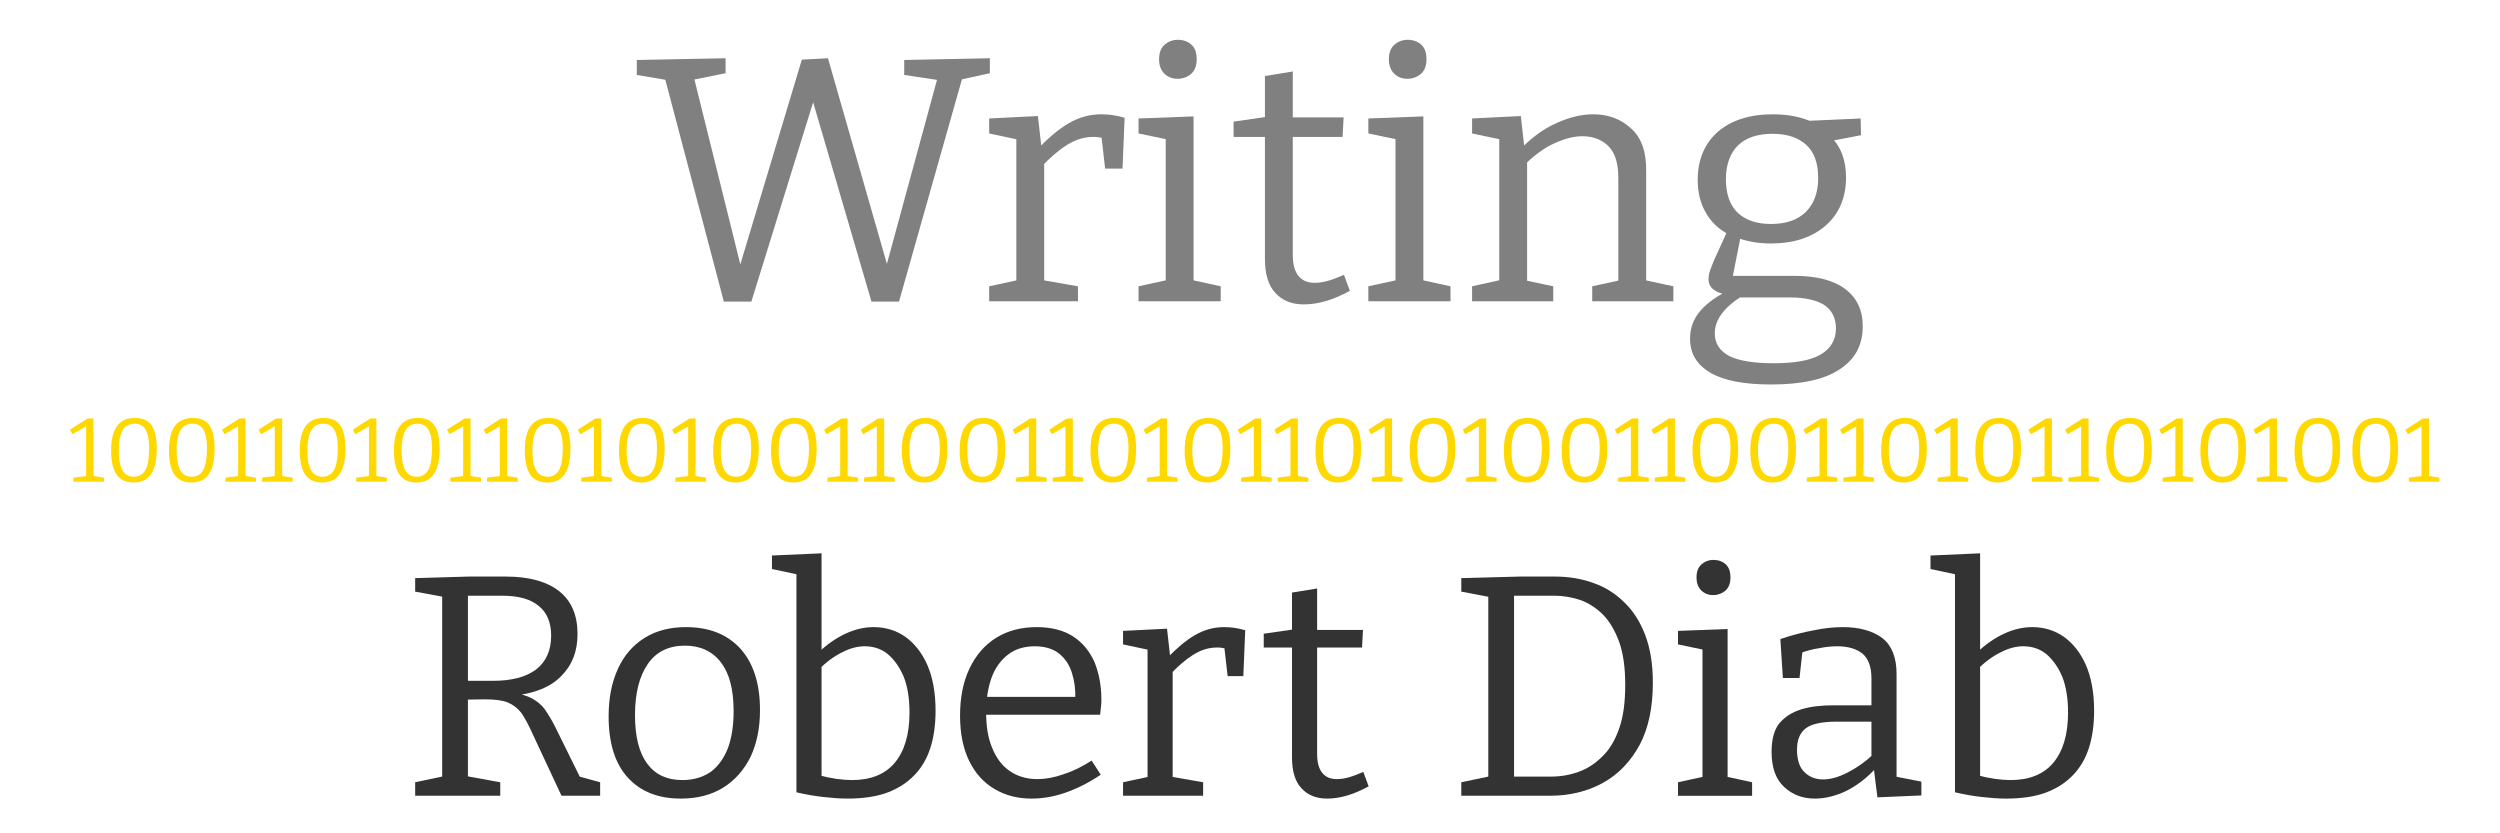 <?xml version="1.0" encoding="UTF-8" standalone="no"?><!DOCTYPE svg PUBLIC "-//W3C//DTD SVG 1.1//EN" "http://www.w3.org/Graphics/SVG/1.1/DTD/svg11.dtd"><svg width="100%" height="100%" viewBox="0 0 600 200" version="1.1" xmlns="http://www.w3.org/2000/svg" xmlns:xlink="http://www.w3.org/1999/xlink" xml:space="preserve" xmlns:serif="http://www.serif.com/" style="fill-rule:evenodd;clip-rule:evenodd;stroke-linejoin:round;stroke-miterlimit:2;"><g transform="matrix(1.337,0,0,1.337,-15.082,-201.851)"><g transform="matrix(62.5,0,0,62.5,125.28,205.053)"><path d="M0.773,-0.693l0.246,-0.005l0,0.043l-0.096,0.021l0.021,-0.022l-0.186,0.657l-0.079,-0l-0.175,-0.598l0.015,0.001l-0.185,0.597l-0.079,-0l-0.172,-0.652l0.011,0.016l-0.089,-0.015l-0,-0.043l0.255,-0.005l-0,0.043l-0.105,0.021l0.012,-0.017l0.143,0.576l-0.017,-0l0.186,-0.619l0.075,-0.004l0.178,0.621l-0.017,-0l0.156,-0.573l0.009,0.016l-0.107,-0.016l-0,-0.043Z" style="fill:#808080;fill-rule:nonzero;"/></g><g transform="matrix(62.5,0,0,62.5,186.468,205.053)"><path d="M0.038,-0l0,-0.043l0.088,-0.019l-0.01,0.015l0,-0.431l0.011,0.015l-0.089,-0.019l-0,-0.043l0.14,-0.007l0.011,0.098l-0.011,-0.004c0.03,-0.031 0.059,-0.056 0.088,-0.073c0.029,-0.017 0.06,-0.026 0.094,-0.026c0.021,0 0.044,0.003 0.067,0.01l-0.006,0.146l-0.05,0l-0.012,-0.105l0.009,0.018c-0.005,-0.001 -0.01,-0.002 -0.015,-0.003c-0.005,-0.001 -0.011,-0.001 -0.016,-0.001c-0.027,-0 -0.052,0.008 -0.077,0.024c-0.025,0.016 -0.049,0.037 -0.072,0.062l0.008,-0.024l0,0.363l-0.012,-0.015l0.109,0.019l0,0.043l-0.255,-0Z" style="fill:#808080;fill-rule:nonzero;"/></g><g transform="matrix(62.5,0,0,62.5,213.28,205.053)"><path d="M0.196,-0.051l-0.009,-0.011l0.087,0.019l0,0.043l-0.236,-0l-0,-0.043l0.087,-0.019l-0.009,0.011l0,-0.422l0.008,0.009l-0.086,-0.018l0,-0.043l0.158,-0.006l0,0.48Zm-0.046,-0.588c-0.015,0 -0.028,-0.005 -0.038,-0.015c-0.01,-0.01 -0.015,-0.024 -0.015,-0.041c0,-0.018 0.005,-0.032 0.015,-0.041c0.011,-0.01 0.024,-0.015 0.039,-0.015c0.016,0 0.029,0.005 0.039,0.014c0.01,0.009 0.015,0.023 0.015,0.042c-0,0.018 -0.005,0.032 -0.016,0.042c-0.011,0.009 -0.024,0.014 -0.039,0.014Z" style="fill:#808080;fill-rule:nonzero;"/></g><g transform="matrix(62.5,0,0,62.5,231.905,205.053)"><path d="M0.215,0.009c-0.035,0 -0.062,-0.011 -0.082,-0.033c-0.02,-0.021 -0.03,-0.054 -0.03,-0.098l0,-0.363l0.013,0.013l-0.103,-0l0,-0.044l0.104,-0.015l-0.014,0.016l0,-0.132l0.08,-0.013l0,0.145l-0.011,-0.013l0.157,0l-0.003,0.056l-0.154,0l0.011,-0.013l0,0.352c0,0.028 0.006,0.048 0.017,0.061c0.011,0.013 0.026,0.019 0.046,0.019c0.012,0 0.025,-0.002 0.039,-0.006c0.014,-0.004 0.029,-0.01 0.045,-0.017l0.017,0.046c-0.047,0.026 -0.091,0.039 -0.132,0.039Z" style="fill:#808080;fill-rule:nonzero;"/></g><g transform="matrix(62.5,0,0,62.5,254.53,205.053)"><path d="M0.196,-0.051l-0.009,-0.011l0.087,0.019l0,0.043l-0.236,-0l-0,-0.043l0.087,-0.019l-0.009,0.011l0,-0.422l0.008,0.009l-0.086,-0.018l0,-0.043l0.158,-0.006l0,0.48Zm-0.046,-0.588c-0.015,0 -0.028,-0.005 -0.038,-0.015c-0.01,-0.01 -0.015,-0.024 -0.015,-0.041c0,-0.018 0.005,-0.032 0.015,-0.041c0.011,-0.01 0.024,-0.015 0.039,-0.015c0.016,0 0.029,0.005 0.039,0.014c0.01,0.009 0.015,0.023 0.015,0.042c-0,0.018 -0.005,0.032 -0.016,0.042c-0.011,0.009 -0.024,0.014 -0.039,0.014Z" style="fill:#808080;fill-rule:nonzero;"/></g><g transform="matrix(62.5,0,0,62.5,273.155,205.053)"><path d="M0.038,-0l0,-0.043l0.09,-0.02l-0.012,0.015l0,-0.43l0.012,0.015l-0.09,-0.019l-0,-0.043l0.14,-0.007l0.011,0.098l-0.011,-0.004c0.033,-0.034 0.068,-0.059 0.105,-0.075c0.036,-0.016 0.07,-0.024 0.103,-0.024c0.044,0 0.08,0.014 0.109,0.041c0.03,0.027 0.044,0.068 0.043,0.125l0,0.323l-0.01,-0.014l0.088,0.019l0,0.043l-0.233,0l0,-0.043l0.087,-0.019l-0.012,0.015l0,-0.307c0,-0.041 -0.009,-0.072 -0.028,-0.091c-0.019,-0.019 -0.044,-0.029 -0.075,-0.029c-0.025,0 -0.051,0.007 -0.08,0.02c-0.029,0.013 -0.058,0.034 -0.086,0.062l0.007,-0.016l0,0.361l-0.01,-0.014l0.085,0.018l0,0.043l-0.233,0Z" style="fill:#808080;fill-rule:nonzero;"/></g><g transform="matrix(62.5,0,0,62.5,312.718,205.053)"><path d="M0.264,0.239c-0.078,0 -0.136,-0.011 -0.175,-0.034c-0.039,-0.023 -0.058,-0.055 -0.058,-0.098c0,-0.03 0.01,-0.057 0.03,-0.08c0.02,-0.023 0.049,-0.044 0.088,-0.061l0.001,0.016c-0.021,-0.001 -0.038,-0.006 -0.049,-0.014c-0.011,-0.007 -0.017,-0.018 -0.017,-0.032c0,-0.005 0.001,-0.011 0.002,-0.016c0.001,-0.005 0.004,-0.013 0.008,-0.023c0.003,-0.009 0.009,-0.022 0.017,-0.039c0.007,-0.016 0.017,-0.037 0.029,-0.064l0.002,0.014c-0.029,-0.015 -0.051,-0.036 -0.066,-0.063c-0.015,-0.026 -0.023,-0.057 -0.023,-0.093c-0,-0.058 0.019,-0.104 0.057,-0.138c0.039,-0.034 0.092,-0.051 0.159,-0.051c0.045,0 0.084,0.008 0.117,0.024l-0.022,-0.005l0.157,-0.007l0.001,0.048l-0.093,0.018l0.007,-0.012c0.014,0.013 0.025,0.03 0.032,0.049c0.007,0.019 0.011,0.041 0.011,0.066c-0,0.059 -0.02,0.105 -0.059,0.139c-0.039,0.034 -0.092,0.051 -0.157,0.051c-0.037,0 -0.072,-0.006 -0.103,-0.019l0.018,-0.009l-0.026,0.131l-0.017,-0.01l0.196,0c0.064,0 0.113,0.013 0.146,0.038c0.033,0.025 0.05,0.06 0.05,0.107c-0,0.054 -0.022,0.095 -0.067,0.124c-0.044,0.029 -0.109,0.043 -0.196,0.043Zm0.007,-0.061c0.061,0 0.106,-0.008 0.135,-0.025c0.029,-0.017 0.044,-0.042 0.044,-0.075c-0,-0.029 -0.011,-0.052 -0.033,-0.067c-0.022,-0.014 -0.055,-0.022 -0.099,-0.022l-0.159,0l0.023,-0.005c-0.053,0.033 -0.08,0.069 -0.08,0.108c-0,0.029 0.014,0.05 0.041,0.065c0.028,0.014 0.071,0.021 0.128,0.021Zm-0.008,-0.4c0.043,0 0.076,-0.011 0.1,-0.034c0.024,-0.024 0.036,-0.056 0.036,-0.098c-0,-0.042 -0.011,-0.074 -0.034,-0.095c-0.023,-0.021 -0.055,-0.032 -0.097,-0.032c-0.043,-0 -0.076,0.011 -0.099,0.033c-0.023,0.023 -0.035,0.055 -0.035,0.098c-0,0.041 0.011,0.073 0.033,0.095c0.023,0.022 0.055,0.033 0.096,0.033Z" style="fill:#808080;fill-rule:nonzero;"/></g><g transform="matrix(16.195,0,0,16.195,23.567,237.443)"><path d="M0.278,-0.044l-0.018,-0.022l0.134,0.021l0,0.045l-0.339,-0l0,-0.045l0.159,-0.02l-0.018,0.021l0,-0.585l0.022,0.002l-0.174,0.101l-0.027,-0.051l0.194,-0.124l0.067,0l0,0.657Z" style="fill:#ffd800;fill-rule:nonzero;"/></g><g transform="matrix(16.195,0,0,16.195,30.142,237.443)"><path d="M0.316,0.009c-0.057,0 -0.103,-0.013 -0.14,-0.039c-0.038,-0.026 -0.065,-0.065 -0.082,-0.117c-0.018,-0.052 -0.027,-0.117 -0.027,-0.196c0,-0.081 0.009,-0.149 0.028,-0.202c0.019,-0.054 0.048,-0.094 0.087,-0.121c0.039,-0.027 0.089,-0.041 0.148,-0.041c0.058,0 0.105,0.012 0.141,0.037c0.035,0.025 0.061,0.062 0.078,0.113c0.016,0.051 0.024,0.115 0.024,0.193c0,0.083 -0.009,0.152 -0.028,0.207c-0.019,0.055 -0.047,0.097 -0.085,0.125c-0.039,0.027 -0.087,0.041 -0.144,0.041Zm0.003,-0.064c0.039,0 0.07,-0.011 0.095,-0.033c0.025,-0.022 0.043,-0.055 0.055,-0.099c0.012,-0.045 0.018,-0.101 0.019,-0.169c0.001,-0.071 -0.005,-0.127 -0.017,-0.168c-0.012,-0.042 -0.03,-0.072 -0.054,-0.091c-0.024,-0.019 -0.054,-0.028 -0.09,-0.028c-0.04,0 -0.073,0.011 -0.099,0.032c-0.026,0.022 -0.045,0.055 -0.057,0.099c-0.013,0.043 -0.019,0.098 -0.019,0.165c0,0.067 0.006,0.121 0.018,0.164c0.012,0.043 0.03,0.075 0.055,0.096c0.025,0.021 0.056,0.032 0.094,0.032Z" style="fill:#ffd800;fill-rule:nonzero;"/></g><g transform="matrix(16.195,0,0,16.195,40.523,237.443)"><path d="M0.316,0.009c-0.057,0 -0.103,-0.013 -0.14,-0.039c-0.038,-0.026 -0.065,-0.065 -0.082,-0.117c-0.018,-0.052 -0.027,-0.117 -0.027,-0.196c0,-0.081 0.009,-0.149 0.028,-0.202c0.019,-0.054 0.048,-0.094 0.087,-0.121c0.039,-0.027 0.089,-0.041 0.148,-0.041c0.058,0 0.105,0.012 0.141,0.037c0.035,0.025 0.061,0.062 0.078,0.113c0.016,0.051 0.024,0.115 0.024,0.193c0,0.083 -0.009,0.152 -0.028,0.207c-0.019,0.055 -0.047,0.097 -0.085,0.125c-0.039,0.027 -0.087,0.041 -0.144,0.041Zm0.003,-0.064c0.039,0 0.07,-0.011 0.095,-0.033c0.025,-0.022 0.043,-0.055 0.055,-0.099c0.012,-0.045 0.018,-0.101 0.019,-0.169c0.001,-0.071 -0.005,-0.127 -0.017,-0.168c-0.012,-0.042 -0.03,-0.072 -0.054,-0.091c-0.024,-0.019 -0.054,-0.028 -0.09,-0.028c-0.04,0 -0.073,0.011 -0.099,0.032c-0.026,0.022 -0.045,0.055 -0.057,0.099c-0.013,0.043 -0.019,0.098 -0.019,0.165c0,0.067 0.006,0.121 0.018,0.164c0.012,0.043 0.03,0.075 0.055,0.096c0.025,0.021 0.056,0.032 0.094,0.032Z" style="fill:#ffd800;fill-rule:nonzero;"/></g><g transform="matrix(16.195,0,0,16.195,50.856,237.443)"><path d="M0.278,-0.044l-0.018,-0.022l0.134,0.021l0,0.045l-0.339,-0l0,-0.045l0.159,-0.02l-0.018,0.021l0,-0.585l0.022,0.002l-0.174,0.101l-0.027,-0.051l0.194,-0.124l0.067,0l0,0.657Z" style="fill:#ffd800;fill-rule:nonzero;"/></g><g transform="matrix(16.195,0,0,16.195,57.431,237.443)"><path d="M0.278,-0.044l-0.018,-0.022l0.134,0.021l0,0.045l-0.339,-0l0,-0.045l0.159,-0.02l-0.018,0.021l0,-0.585l0.022,0.002l-0.174,0.101l-0.027,-0.051l0.194,-0.124l0.067,0l0,0.657Z" style="fill:#ffd800;fill-rule:nonzero;"/></g><g transform="matrix(16.195,0,0,16.195,64.006,237.443)"><path d="M0.316,0.009c-0.057,0 -0.103,-0.013 -0.14,-0.039c-0.038,-0.026 -0.065,-0.065 -0.082,-0.117c-0.018,-0.052 -0.027,-0.117 -0.027,-0.196c0,-0.081 0.009,-0.149 0.028,-0.202c0.019,-0.054 0.048,-0.094 0.087,-0.121c0.039,-0.027 0.089,-0.041 0.148,-0.041c0.058,0 0.105,0.012 0.141,0.037c0.035,0.025 0.061,0.062 0.078,0.113c0.016,0.051 0.024,0.115 0.024,0.193c0,0.083 -0.009,0.152 -0.028,0.207c-0.019,0.055 -0.047,0.097 -0.085,0.125c-0.039,0.027 -0.087,0.041 -0.144,0.041Zm0.003,-0.064c0.039,0 0.07,-0.011 0.095,-0.033c0.025,-0.022 0.043,-0.055 0.055,-0.099c0.012,-0.045 0.018,-0.101 0.019,-0.169c0.001,-0.071 -0.005,-0.127 -0.017,-0.168c-0.012,-0.042 -0.03,-0.072 -0.054,-0.091c-0.024,-0.019 -0.054,-0.028 -0.09,-0.028c-0.04,0 -0.073,0.011 -0.099,0.032c-0.026,0.022 -0.045,0.055 -0.057,0.099c-0.013,0.043 -0.019,0.098 -0.019,0.165c0,0.067 0.006,0.121 0.018,0.164c0.012,0.043 0.03,0.075 0.055,0.096c0.025,0.021 0.056,0.032 0.094,0.032Z" style="fill:#ffd800;fill-rule:nonzero;"/></g><g transform="matrix(16.195,0,0,16.195,74.338,237.443)"><path d="M0.278,-0.044l-0.018,-0.022l0.134,0.021l0,0.045l-0.339,-0l0,-0.045l0.159,-0.02l-0.018,0.021l0,-0.585l0.022,0.002l-0.174,0.101l-0.027,-0.051l0.194,-0.124l0.067,0l0,0.657Z" style="fill:#ffd800;fill-rule:nonzero;"/></g><g transform="matrix(16.195,0,0,16.195,80.914,237.443)"><path d="M0.316,0.009c-0.057,0 -0.103,-0.013 -0.14,-0.039c-0.038,-0.026 -0.065,-0.065 -0.082,-0.117c-0.018,-0.052 -0.027,-0.117 -0.027,-0.196c0,-0.081 0.009,-0.149 0.028,-0.202c0.019,-0.054 0.048,-0.094 0.087,-0.121c0.039,-0.027 0.089,-0.041 0.148,-0.041c0.058,0 0.105,0.012 0.141,0.037c0.035,0.025 0.061,0.062 0.078,0.113c0.016,0.051 0.024,0.115 0.024,0.193c0,0.083 -0.009,0.152 -0.028,0.207c-0.019,0.055 -0.047,0.097 -0.085,0.125c-0.039,0.027 -0.087,0.041 -0.144,0.041Zm0.003,-0.064c0.039,0 0.07,-0.011 0.095,-0.033c0.025,-0.022 0.043,-0.055 0.055,-0.099c0.012,-0.045 0.018,-0.101 0.019,-0.169c0.001,-0.071 -0.005,-0.127 -0.017,-0.168c-0.012,-0.042 -0.03,-0.072 -0.054,-0.091c-0.024,-0.019 -0.054,-0.028 -0.09,-0.028c-0.04,0 -0.073,0.011 -0.099,0.032c-0.026,0.022 -0.045,0.055 -0.057,0.099c-0.013,0.043 -0.019,0.098 -0.019,0.165c0,0.067 0.006,0.121 0.018,0.164c0.012,0.043 0.03,0.075 0.055,0.096c0.025,0.021 0.056,0.032 0.094,0.032Z" style="fill:#ffd800;fill-rule:nonzero;"/></g><g transform="matrix(16.195,0,0,16.195,91.246,237.443)"><path d="M0.278,-0.044l-0.018,-0.022l0.134,0.021l0,0.045l-0.339,-0l0,-0.045l0.159,-0.02l-0.018,0.021l0,-0.585l0.022,0.002l-0.174,0.101l-0.027,-0.051l0.194,-0.124l0.067,0l0,0.657Z" style="fill:#ffd800;fill-rule:nonzero;"/></g><g transform="matrix(16.195,0,0,16.195,97.821,237.443)"><path d="M0.278,-0.044l-0.018,-0.022l0.134,0.021l0,0.045l-0.339,-0l0,-0.045l0.159,-0.02l-0.018,0.021l0,-0.585l0.022,0.002l-0.174,0.101l-0.027,-0.051l0.194,-0.124l0.067,0l0,0.657Z" style="fill:#ffd800;fill-rule:nonzero;"/></g><g transform="matrix(16.195,0,0,16.195,104.397,237.443)"><path d="M0.316,0.009c-0.057,0 -0.103,-0.013 -0.14,-0.039c-0.038,-0.026 -0.065,-0.065 -0.082,-0.117c-0.018,-0.052 -0.027,-0.117 -0.027,-0.196c0,-0.081 0.009,-0.149 0.028,-0.202c0.019,-0.054 0.048,-0.094 0.087,-0.121c0.039,-0.027 0.089,-0.041 0.148,-0.041c0.058,0 0.105,0.012 0.141,0.037c0.035,0.025 0.061,0.062 0.078,0.113c0.016,0.051 0.024,0.115 0.024,0.193c0,0.083 -0.009,0.152 -0.028,0.207c-0.019,0.055 -0.047,0.097 -0.085,0.125c-0.039,0.027 -0.087,0.041 -0.144,0.041Zm0.003,-0.064c0.039,0 0.07,-0.011 0.095,-0.033c0.025,-0.022 0.043,-0.055 0.055,-0.099c0.012,-0.045 0.018,-0.101 0.019,-0.169c0.001,-0.071 -0.005,-0.127 -0.017,-0.168c-0.012,-0.042 -0.03,-0.072 -0.054,-0.091c-0.024,-0.019 -0.054,-0.028 -0.09,-0.028c-0.04,0 -0.073,0.011 -0.099,0.032c-0.026,0.022 -0.045,0.055 -0.057,0.099c-0.013,0.043 -0.019,0.098 -0.019,0.165c0,0.067 0.006,0.121 0.018,0.164c0.012,0.043 0.03,0.075 0.055,0.096c0.025,0.021 0.056,0.032 0.094,0.032Z" style="fill:#ffd800;fill-rule:nonzero;"/></g><g transform="matrix(16.195,0,0,16.195,114.729,237.443)"><path d="M0.278,-0.044l-0.018,-0.022l0.134,0.021l0,0.045l-0.339,-0l0,-0.045l0.159,-0.02l-0.018,0.021l0,-0.585l0.022,0.002l-0.174,0.101l-0.027,-0.051l0.194,-0.124l0.067,0l0,0.657Z" style="fill:#ffd800;fill-rule:nonzero;"/></g><g transform="matrix(16.195,0,0,16.195,121.304,237.443)"><path d="M0.316,0.009c-0.057,0 -0.103,-0.013 -0.14,-0.039c-0.038,-0.026 -0.065,-0.065 -0.082,-0.117c-0.018,-0.052 -0.027,-0.117 -0.027,-0.196c0,-0.081 0.009,-0.149 0.028,-0.202c0.019,-0.054 0.048,-0.094 0.087,-0.121c0.039,-0.027 0.089,-0.041 0.148,-0.041c0.058,0 0.105,0.012 0.141,0.037c0.035,0.025 0.061,0.062 0.078,0.113c0.016,0.051 0.024,0.115 0.024,0.193c0,0.083 -0.009,0.152 -0.028,0.207c-0.019,0.055 -0.047,0.097 -0.085,0.125c-0.039,0.027 -0.087,0.041 -0.144,0.041Zm0.003,-0.064c0.039,0 0.07,-0.011 0.095,-0.033c0.025,-0.022 0.043,-0.055 0.055,-0.099c0.012,-0.045 0.018,-0.101 0.019,-0.169c0.001,-0.071 -0.005,-0.127 -0.017,-0.168c-0.012,-0.042 -0.03,-0.072 -0.054,-0.091c-0.024,-0.019 -0.054,-0.028 -0.09,-0.028c-0.04,0 -0.073,0.011 -0.099,0.032c-0.026,0.022 -0.045,0.055 -0.057,0.099c-0.013,0.043 -0.019,0.098 -0.019,0.165c0,0.067 0.006,0.121 0.018,0.164c0.012,0.043 0.03,0.075 0.055,0.096c0.025,0.021 0.056,0.032 0.094,0.032Z" style="fill:#ffd800;fill-rule:nonzero;"/></g><g transform="matrix(16.195,0,0,16.195,131.637,237.443)"><path d="M0.278,-0.044l-0.018,-0.022l0.134,0.021l0,0.045l-0.339,-0l0,-0.045l0.159,-0.02l-0.018,0.021l0,-0.585l0.022,0.002l-0.174,0.101l-0.027,-0.051l0.194,-0.124l0.067,0l0,0.657Z" style="fill:#ffd800;fill-rule:nonzero;"/></g><g transform="matrix(16.195,0,0,16.195,138.212,237.443)"><path d="M0.316,0.009c-0.057,0 -0.103,-0.013 -0.14,-0.039c-0.038,-0.026 -0.065,-0.065 -0.082,-0.117c-0.018,-0.052 -0.027,-0.117 -0.027,-0.196c0,-0.081 0.009,-0.149 0.028,-0.202c0.019,-0.054 0.048,-0.094 0.087,-0.121c0.039,-0.027 0.089,-0.041 0.148,-0.041c0.058,0 0.105,0.012 0.141,0.037c0.035,0.025 0.061,0.062 0.078,0.113c0.016,0.051 0.024,0.115 0.024,0.193c0,0.083 -0.009,0.152 -0.028,0.207c-0.019,0.055 -0.047,0.097 -0.085,0.125c-0.039,0.027 -0.087,0.041 -0.144,0.041Zm0.003,-0.064c0.039,0 0.07,-0.011 0.095,-0.033c0.025,-0.022 0.043,-0.055 0.055,-0.099c0.012,-0.045 0.018,-0.101 0.019,-0.169c0.001,-0.071 -0.005,-0.127 -0.017,-0.168c-0.012,-0.042 -0.03,-0.072 -0.054,-0.091c-0.024,-0.019 -0.054,-0.028 -0.09,-0.028c-0.04,0 -0.073,0.011 -0.099,0.032c-0.026,0.022 -0.045,0.055 -0.057,0.099c-0.013,0.043 -0.019,0.098 -0.019,0.165c0,0.067 0.006,0.121 0.018,0.164c0.012,0.043 0.03,0.075 0.055,0.096c0.025,0.021 0.056,0.032 0.094,0.032Z" style="fill:#ffd800;fill-rule:nonzero;"/></g><g transform="matrix(16.195,0,0,16.195,148.593,237.443)"><path d="M0.316,0.009c-0.057,0 -0.103,-0.013 -0.14,-0.039c-0.038,-0.026 -0.065,-0.065 -0.082,-0.117c-0.018,-0.052 -0.027,-0.117 -0.027,-0.196c0,-0.081 0.009,-0.149 0.028,-0.202c0.019,-0.054 0.048,-0.094 0.087,-0.121c0.039,-0.027 0.089,-0.041 0.148,-0.041c0.058,0 0.105,0.012 0.141,0.037c0.035,0.025 0.061,0.062 0.078,0.113c0.016,0.051 0.024,0.115 0.024,0.193c0,0.083 -0.009,0.152 -0.028,0.207c-0.019,0.055 -0.047,0.097 -0.085,0.125c-0.039,0.027 -0.087,0.041 -0.144,0.041Zm0.003,-0.064c0.039,0 0.07,-0.011 0.095,-0.033c0.025,-0.022 0.043,-0.055 0.055,-0.099c0.012,-0.045 0.018,-0.101 0.019,-0.169c0.001,-0.071 -0.005,-0.127 -0.017,-0.168c-0.012,-0.042 -0.03,-0.072 -0.054,-0.091c-0.024,-0.019 -0.054,-0.028 -0.09,-0.028c-0.04,0 -0.073,0.011 -0.099,0.032c-0.026,0.022 -0.045,0.055 -0.057,0.099c-0.013,0.043 -0.019,0.098 -0.019,0.165c0,0.067 0.006,0.121 0.018,0.164c0.012,0.043 0.03,0.075 0.055,0.096c0.025,0.021 0.056,0.032 0.094,0.032Z" style="fill:#ffd800;fill-rule:nonzero;"/></g><g transform="matrix(16.195,0,0,16.195,158.926,237.443)"><path d="M0.278,-0.044l-0.018,-0.022l0.134,0.021l0,0.045l-0.339,-0l0,-0.045l0.159,-0.02l-0.018,0.021l0,-0.585l0.022,0.002l-0.174,0.101l-0.027,-0.051l0.194,-0.124l0.067,0l0,0.657Z" style="fill:#ffd800;fill-rule:nonzero;"/></g><g transform="matrix(16.195,0,0,16.195,165.501,237.443)"><path d="M0.278,-0.044l-0.018,-0.022l0.134,0.021l0,0.045l-0.339,-0l0,-0.045l0.159,-0.02l-0.018,0.021l0,-0.585l0.022,0.002l-0.174,0.101l-0.027,-0.051l0.194,-0.124l0.067,0l0,0.657Z" style="fill:#ffd800;fill-rule:nonzero;"/></g><g transform="matrix(16.195,0,0,16.195,172.076,237.443)"><path d="M0.316,0.009c-0.057,0 -0.103,-0.013 -0.14,-0.039c-0.038,-0.026 -0.065,-0.065 -0.082,-0.117c-0.018,-0.052 -0.027,-0.117 -0.027,-0.196c0,-0.081 0.009,-0.149 0.028,-0.202c0.019,-0.054 0.048,-0.094 0.087,-0.121c0.039,-0.027 0.089,-0.041 0.148,-0.041c0.058,0 0.105,0.012 0.141,0.037c0.035,0.025 0.061,0.062 0.078,0.113c0.016,0.051 0.024,0.115 0.024,0.193c0,0.083 -0.009,0.152 -0.028,0.207c-0.019,0.055 -0.047,0.097 -0.085,0.125c-0.039,0.027 -0.087,0.041 -0.144,0.041Zm0.003,-0.064c0.039,0 0.07,-0.011 0.095,-0.033c0.025,-0.022 0.043,-0.055 0.055,-0.099c0.012,-0.045 0.018,-0.101 0.019,-0.169c0.001,-0.071 -0.005,-0.127 -0.017,-0.168c-0.012,-0.042 -0.03,-0.072 -0.054,-0.091c-0.024,-0.019 -0.054,-0.028 -0.09,-0.028c-0.04,0 -0.073,0.011 -0.099,0.032c-0.026,0.022 -0.045,0.055 -0.057,0.099c-0.013,0.043 -0.019,0.098 -0.019,0.165c0,0.067 0.006,0.121 0.018,0.164c0.012,0.043 0.03,0.075 0.055,0.096c0.025,0.021 0.056,0.032 0.094,0.032Z" style="fill:#ffd800;fill-rule:nonzero;"/></g><g transform="matrix(16.195,0,0,16.195,182.457,237.443)"><path d="M0.316,0.009c-0.057,0 -0.103,-0.013 -0.14,-0.039c-0.038,-0.026 -0.065,-0.065 -0.082,-0.117c-0.018,-0.052 -0.027,-0.117 -0.027,-0.196c0,-0.081 0.009,-0.149 0.028,-0.202c0.019,-0.054 0.048,-0.094 0.087,-0.121c0.039,-0.027 0.089,-0.041 0.148,-0.041c0.058,0 0.105,0.012 0.141,0.037c0.035,0.025 0.061,0.062 0.078,0.113c0.016,0.051 0.024,0.115 0.024,0.193c0,0.083 -0.009,0.152 -0.028,0.207c-0.019,0.055 -0.047,0.097 -0.085,0.125c-0.039,0.027 -0.087,0.041 -0.144,0.041Zm0.003,-0.064c0.039,0 0.07,-0.011 0.095,-0.033c0.025,-0.022 0.043,-0.055 0.055,-0.099c0.012,-0.045 0.018,-0.101 0.019,-0.169c0.001,-0.071 -0.005,-0.127 -0.017,-0.168c-0.012,-0.042 -0.03,-0.072 -0.054,-0.091c-0.024,-0.019 -0.054,-0.028 -0.09,-0.028c-0.04,0 -0.073,0.011 -0.099,0.032c-0.026,0.022 -0.045,0.055 -0.057,0.099c-0.013,0.043 -0.019,0.098 -0.019,0.165c0,0.067 0.006,0.121 0.018,0.164c0.012,0.043 0.03,0.075 0.055,0.096c0.025,0.021 0.056,0.032 0.094,0.032Z" style="fill:#ffd800;fill-rule:nonzero;"/></g><g transform="matrix(16.195,0,0,16.195,192.79,237.443)"><path d="M0.278,-0.044l-0.018,-0.022l0.134,0.021l0,0.045l-0.339,-0l0,-0.045l0.159,-0.02l-0.018,0.021l0,-0.585l0.022,0.002l-0.174,0.101l-0.027,-0.051l0.194,-0.124l0.067,0l0,0.657Z" style="fill:#ffd800;fill-rule:nonzero;"/></g><g transform="matrix(16.195,0,0,16.195,199.365,237.443)"><path d="M0.278,-0.044l-0.018,-0.022l0.134,0.021l0,0.045l-0.339,-0l0,-0.045l0.159,-0.02l-0.018,0.021l0,-0.585l0.022,0.002l-0.174,0.101l-0.027,-0.051l0.194,-0.124l0.067,0l0,0.657Z" style="fill:#ffd800;fill-rule:nonzero;"/></g><g transform="matrix(16.195,0,0,16.195,205.94,237.443)"><path d="M0.316,0.009c-0.057,0 -0.103,-0.013 -0.14,-0.039c-0.038,-0.026 -0.065,-0.065 -0.082,-0.117c-0.018,-0.052 -0.027,-0.117 -0.027,-0.196c0,-0.081 0.009,-0.149 0.028,-0.202c0.019,-0.054 0.048,-0.094 0.087,-0.121c0.039,-0.027 0.089,-0.041 0.148,-0.041c0.058,0 0.105,0.012 0.141,0.037c0.035,0.025 0.061,0.062 0.078,0.113c0.016,0.051 0.024,0.115 0.024,0.193c0,0.083 -0.009,0.152 -0.028,0.207c-0.019,0.055 -0.047,0.097 -0.085,0.125c-0.039,0.027 -0.087,0.041 -0.144,0.041Zm0.003,-0.064c0.039,0 0.07,-0.011 0.095,-0.033c0.025,-0.022 0.043,-0.055 0.055,-0.099c0.012,-0.045 0.018,-0.101 0.019,-0.169c0.001,-0.071 -0.005,-0.127 -0.017,-0.168c-0.012,-0.042 -0.03,-0.072 -0.054,-0.091c-0.024,-0.019 -0.054,-0.028 -0.09,-0.028c-0.04,0 -0.073,0.011 -0.099,0.032c-0.026,0.022 -0.045,0.055 -0.057,0.099c-0.013,0.043 -0.019,0.098 -0.019,0.165c0,0.067 0.006,0.121 0.018,0.164c0.012,0.043 0.03,0.075 0.055,0.096c0.025,0.021 0.056,0.032 0.094,0.032Z" style="fill:#ffd800;fill-rule:nonzero;"/></g><g transform="matrix(16.195,0,0,16.195,216.273,237.443)"><path d="M0.278,-0.044l-0.018,-0.022l0.134,0.021l0,0.045l-0.339,-0l0,-0.045l0.159,-0.02l-0.018,0.021l0,-0.585l0.022,0.002l-0.174,0.101l-0.027,-0.051l0.194,-0.124l0.067,0l0,0.657Z" style="fill:#ffd800;fill-rule:nonzero;"/></g><g transform="matrix(16.195,0,0,16.195,222.848,237.443)"><path d="M0.316,0.009c-0.057,0 -0.103,-0.013 -0.14,-0.039c-0.038,-0.026 -0.065,-0.065 -0.082,-0.117c-0.018,-0.052 -0.027,-0.117 -0.027,-0.196c0,-0.081 0.009,-0.149 0.028,-0.202c0.019,-0.054 0.048,-0.094 0.087,-0.121c0.039,-0.027 0.089,-0.041 0.148,-0.041c0.058,0 0.105,0.012 0.141,0.037c0.035,0.025 0.061,0.062 0.078,0.113c0.016,0.051 0.024,0.115 0.024,0.193c0,0.083 -0.009,0.152 -0.028,0.207c-0.019,0.055 -0.047,0.097 -0.085,0.125c-0.039,0.027 -0.087,0.041 -0.144,0.041Zm0.003,-0.064c0.039,0 0.07,-0.011 0.095,-0.033c0.025,-0.022 0.043,-0.055 0.055,-0.099c0.012,-0.045 0.018,-0.101 0.019,-0.169c0.001,-0.071 -0.005,-0.127 -0.017,-0.168c-0.012,-0.042 -0.03,-0.072 -0.054,-0.091c-0.024,-0.019 -0.054,-0.028 -0.09,-0.028c-0.04,0 -0.073,0.011 -0.099,0.032c-0.026,0.022 -0.045,0.055 -0.057,0.099c-0.013,0.043 -0.019,0.098 -0.019,0.165c0,0.067 0.006,0.121 0.018,0.164c0.012,0.043 0.03,0.075 0.055,0.096c0.025,0.021 0.056,0.032 0.094,0.032Z" style="fill:#ffd800;fill-rule:nonzero;"/></g><g transform="matrix(16.195,0,0,16.195,233.18,237.443)"><path d="M0.278,-0.044l-0.018,-0.022l0.134,0.021l0,0.045l-0.339,-0l0,-0.045l0.159,-0.02l-0.018,0.021l0,-0.585l0.022,0.002l-0.174,0.101l-0.027,-0.051l0.194,-0.124l0.067,0l0,0.657Z" style="fill:#ffd800;fill-rule:nonzero;"/></g><g transform="matrix(16.195,0,0,16.195,239.755,237.443)"><path d="M0.278,-0.044l-0.018,-0.022l0.134,0.021l0,0.045l-0.339,-0l0,-0.045l0.159,-0.02l-0.018,0.021l0,-0.585l0.022,0.002l-0.174,0.101l-0.027,-0.051l0.194,-0.124l0.067,0l0,0.657Z" style="fill:#ffd800;fill-rule:nonzero;"/></g><g transform="matrix(16.195,0,0,16.195,246.331,237.443)"><path d="M0.316,0.009c-0.057,0 -0.103,-0.013 -0.14,-0.039c-0.038,-0.026 -0.065,-0.065 -0.082,-0.117c-0.018,-0.052 -0.027,-0.117 -0.027,-0.196c0,-0.081 0.009,-0.149 0.028,-0.202c0.019,-0.054 0.048,-0.094 0.087,-0.121c0.039,-0.027 0.089,-0.041 0.148,-0.041c0.058,0 0.105,0.012 0.141,0.037c0.035,0.025 0.061,0.062 0.078,0.113c0.016,0.051 0.024,0.115 0.024,0.193c0,0.083 -0.009,0.152 -0.028,0.207c-0.019,0.055 -0.047,0.097 -0.085,0.125c-0.039,0.027 -0.087,0.041 -0.144,0.041Zm0.003,-0.064c0.039,0 0.07,-0.011 0.095,-0.033c0.025,-0.022 0.043,-0.055 0.055,-0.099c0.012,-0.045 0.018,-0.101 0.019,-0.169c0.001,-0.071 -0.005,-0.127 -0.017,-0.168c-0.012,-0.042 -0.03,-0.072 -0.054,-0.091c-0.024,-0.019 -0.054,-0.028 -0.09,-0.028c-0.04,0 -0.073,0.011 -0.099,0.032c-0.026,0.022 -0.045,0.055 -0.057,0.099c-0.013,0.043 -0.019,0.098 -0.019,0.165c0,0.067 0.006,0.121 0.018,0.164c0.012,0.043 0.03,0.075 0.055,0.096c0.025,0.021 0.056,0.032 0.094,0.032Z" style="fill:#ffd800;fill-rule:nonzero;"/></g><g transform="matrix(16.195,0,0,16.195,256.663,237.443)"><path d="M0.278,-0.044l-0.018,-0.022l0.134,0.021l0,0.045l-0.339,-0l0,-0.045l0.159,-0.02l-0.018,0.021l0,-0.585l0.022,0.002l-0.174,0.101l-0.027,-0.051l0.194,-0.124l0.067,0l0,0.657Z" style="fill:#ffd800;fill-rule:nonzero;"/></g><g transform="matrix(16.195,0,0,16.195,263.238,237.443)"><path d="M0.316,0.009c-0.057,0 -0.103,-0.013 -0.14,-0.039c-0.038,-0.026 -0.065,-0.065 -0.082,-0.117c-0.018,-0.052 -0.027,-0.117 -0.027,-0.196c0,-0.081 0.009,-0.149 0.028,-0.202c0.019,-0.054 0.048,-0.094 0.087,-0.121c0.039,-0.027 0.089,-0.041 0.148,-0.041c0.058,0 0.105,0.012 0.141,0.037c0.035,0.025 0.061,0.062 0.078,0.113c0.016,0.051 0.024,0.115 0.024,0.193c0,0.083 -0.009,0.152 -0.028,0.207c-0.019,0.055 -0.047,0.097 -0.085,0.125c-0.039,0.027 -0.087,0.041 -0.144,0.041Zm0.003,-0.064c0.039,0 0.07,-0.011 0.095,-0.033c0.025,-0.022 0.043,-0.055 0.055,-0.099c0.012,-0.045 0.018,-0.101 0.019,-0.169c0.001,-0.071 -0.005,-0.127 -0.017,-0.168c-0.012,-0.042 -0.03,-0.072 -0.054,-0.091c-0.024,-0.019 -0.054,-0.028 -0.09,-0.028c-0.04,0 -0.073,0.011 -0.099,0.032c-0.026,0.022 -0.045,0.055 -0.057,0.099c-0.013,0.043 -0.019,0.098 -0.019,0.165c0,0.067 0.006,0.121 0.018,0.164c0.012,0.043 0.03,0.075 0.055,0.096c0.025,0.021 0.056,0.032 0.094,0.032Z" style="fill:#ffd800;fill-rule:nonzero;"/></g><g transform="matrix(16.195,0,0,16.195,273.571,237.443)"><path d="M0.278,-0.044l-0.018,-0.022l0.134,0.021l0,0.045l-0.339,-0l0,-0.045l0.159,-0.02l-0.018,0.021l0,-0.585l0.022,0.002l-0.174,0.101l-0.027,-0.051l0.194,-0.124l0.067,0l0,0.657Z" style="fill:#ffd800;fill-rule:nonzero;"/></g><g transform="matrix(16.195,0,0,16.195,280.146,237.443)"><path d="M0.316,0.009c-0.057,0 -0.103,-0.013 -0.14,-0.039c-0.038,-0.026 -0.065,-0.065 -0.082,-0.117c-0.018,-0.052 -0.027,-0.117 -0.027,-0.196c0,-0.081 0.009,-0.149 0.028,-0.202c0.019,-0.054 0.048,-0.094 0.087,-0.121c0.039,-0.027 0.089,-0.041 0.148,-0.041c0.058,0 0.105,0.012 0.141,0.037c0.035,0.025 0.061,0.062 0.078,0.113c0.016,0.051 0.024,0.115 0.024,0.193c0,0.083 -0.009,0.152 -0.028,0.207c-0.019,0.055 -0.047,0.097 -0.085,0.125c-0.039,0.027 -0.087,0.041 -0.144,0.041Zm0.003,-0.064c0.039,0 0.07,-0.011 0.095,-0.033c0.025,-0.022 0.043,-0.055 0.055,-0.099c0.012,-0.045 0.018,-0.101 0.019,-0.169c0.001,-0.071 -0.005,-0.127 -0.017,-0.168c-0.012,-0.042 -0.03,-0.072 -0.054,-0.091c-0.024,-0.019 -0.054,-0.028 -0.09,-0.028c-0.04,0 -0.073,0.011 -0.099,0.032c-0.026,0.022 -0.045,0.055 -0.057,0.099c-0.013,0.043 -0.019,0.098 -0.019,0.165c0,0.067 0.006,0.121 0.018,0.164c0.012,0.043 0.03,0.075 0.055,0.096c0.025,0.021 0.056,0.032 0.094,0.032Z" style="fill:#ffd800;fill-rule:nonzero;"/></g><g transform="matrix(16.195,0,0,16.195,290.527,237.443)"><path d="M0.316,0.009c-0.057,0 -0.103,-0.013 -0.14,-0.039c-0.038,-0.026 -0.065,-0.065 -0.082,-0.117c-0.018,-0.052 -0.027,-0.117 -0.027,-0.196c0,-0.081 0.009,-0.149 0.028,-0.202c0.019,-0.054 0.048,-0.094 0.087,-0.121c0.039,-0.027 0.089,-0.041 0.148,-0.041c0.058,0 0.105,0.012 0.141,0.037c0.035,0.025 0.061,0.062 0.078,0.113c0.016,0.051 0.024,0.115 0.024,0.193c0,0.083 -0.009,0.152 -0.028,0.207c-0.019,0.055 -0.047,0.097 -0.085,0.125c-0.039,0.027 -0.087,0.041 -0.144,0.041Zm0.003,-0.064c0.039,0 0.07,-0.011 0.095,-0.033c0.025,-0.022 0.043,-0.055 0.055,-0.099c0.012,-0.045 0.018,-0.101 0.019,-0.169c0.001,-0.071 -0.005,-0.127 -0.017,-0.168c-0.012,-0.042 -0.03,-0.072 -0.054,-0.091c-0.024,-0.019 -0.054,-0.028 -0.09,-0.028c-0.04,0 -0.073,0.011 -0.099,0.032c-0.026,0.022 -0.045,0.055 -0.057,0.099c-0.013,0.043 -0.019,0.098 -0.019,0.165c0,0.067 0.006,0.121 0.018,0.164c0.012,0.043 0.03,0.075 0.055,0.096c0.025,0.021 0.056,0.032 0.094,0.032Z" style="fill:#ffd800;fill-rule:nonzero;"/></g><g transform="matrix(16.195,0,0,16.195,300.86,237.443)"><path d="M0.278,-0.044l-0.018,-0.022l0.134,0.021l0,0.045l-0.339,-0l0,-0.045l0.159,-0.02l-0.018,0.021l0,-0.585l0.022,0.002l-0.174,0.101l-0.027,-0.051l0.194,-0.124l0.067,0l0,0.657Z" style="fill:#ffd800;fill-rule:nonzero;"/></g><g transform="matrix(16.195,0,0,16.195,307.435,237.443)"><path d="M0.278,-0.044l-0.018,-0.022l0.134,0.021l0,0.045l-0.339,-0l0,-0.045l0.159,-0.02l-0.018,0.021l0,-0.585l0.022,0.002l-0.174,0.101l-0.027,-0.051l0.194,-0.124l0.067,0l0,0.657Z" style="fill:#ffd800;fill-rule:nonzero;"/></g><g transform="matrix(16.195,0,0,16.195,314.01,237.443)"><path d="M0.316,0.009c-0.057,0 -0.103,-0.013 -0.14,-0.039c-0.038,-0.026 -0.065,-0.065 -0.082,-0.117c-0.018,-0.052 -0.027,-0.117 -0.027,-0.196c0,-0.081 0.009,-0.149 0.028,-0.202c0.019,-0.054 0.048,-0.094 0.087,-0.121c0.039,-0.027 0.089,-0.041 0.148,-0.041c0.058,0 0.105,0.012 0.141,0.037c0.035,0.025 0.061,0.062 0.078,0.113c0.016,0.051 0.024,0.115 0.024,0.193c0,0.083 -0.009,0.152 -0.028,0.207c-0.019,0.055 -0.047,0.097 -0.085,0.125c-0.039,0.027 -0.087,0.041 -0.144,0.041Zm0.003,-0.064c0.039,0 0.07,-0.011 0.095,-0.033c0.025,-0.022 0.043,-0.055 0.055,-0.099c0.012,-0.045 0.018,-0.101 0.019,-0.169c0.001,-0.071 -0.005,-0.127 -0.017,-0.168c-0.012,-0.042 -0.03,-0.072 -0.054,-0.091c-0.024,-0.019 -0.054,-0.028 -0.09,-0.028c-0.04,0 -0.073,0.011 -0.099,0.032c-0.026,0.022 -0.045,0.055 -0.057,0.099c-0.013,0.043 -0.019,0.098 -0.019,0.165c0,0.067 0.006,0.121 0.018,0.164c0.012,0.043 0.03,0.075 0.055,0.096c0.025,0.021 0.056,0.032 0.094,0.032Z" style="fill:#ffd800;fill-rule:nonzero;"/></g><g transform="matrix(16.195,0,0,16.195,324.391,237.443)"><path d="M0.316,0.009c-0.057,0 -0.103,-0.013 -0.14,-0.039c-0.038,-0.026 -0.065,-0.065 -0.082,-0.117c-0.018,-0.052 -0.027,-0.117 -0.027,-0.196c0,-0.081 0.009,-0.149 0.028,-0.202c0.019,-0.054 0.048,-0.094 0.087,-0.121c0.039,-0.027 0.089,-0.041 0.148,-0.041c0.058,0 0.105,0.012 0.141,0.037c0.035,0.025 0.061,0.062 0.078,0.113c0.016,0.051 0.024,0.115 0.024,0.193c0,0.083 -0.009,0.152 -0.028,0.207c-0.019,0.055 -0.047,0.097 -0.085,0.125c-0.039,0.027 -0.087,0.041 -0.144,0.041Zm0.003,-0.064c0.039,0 0.07,-0.011 0.095,-0.033c0.025,-0.022 0.043,-0.055 0.055,-0.099c0.012,-0.045 0.018,-0.101 0.019,-0.169c0.001,-0.071 -0.005,-0.127 -0.017,-0.168c-0.012,-0.042 -0.03,-0.072 -0.054,-0.091c-0.024,-0.019 -0.054,-0.028 -0.09,-0.028c-0.04,0 -0.073,0.011 -0.099,0.032c-0.026,0.022 -0.045,0.055 -0.057,0.099c-0.013,0.043 -0.019,0.098 -0.019,0.165c0,0.067 0.006,0.121 0.018,0.164c0.012,0.043 0.03,0.075 0.055,0.096c0.025,0.021 0.056,0.032 0.094,0.032Z" style="fill:#ffd800;fill-rule:nonzero;"/></g><g transform="matrix(16.195,0,0,16.195,334.724,237.443)"><path d="M0.278,-0.044l-0.018,-0.022l0.134,0.021l0,0.045l-0.339,-0l0,-0.045l0.159,-0.02l-0.018,0.021l0,-0.585l0.022,0.002l-0.174,0.101l-0.027,-0.051l0.194,-0.124l0.067,0l0,0.657Z" style="fill:#ffd800;fill-rule:nonzero;"/></g><g transform="matrix(16.195,0,0,16.195,341.299,237.443)"><path d="M0.278,-0.044l-0.018,-0.022l0.134,0.021l0,0.045l-0.339,-0l0,-0.045l0.159,-0.02l-0.018,0.021l0,-0.585l0.022,0.002l-0.174,0.101l-0.027,-0.051l0.194,-0.124l0.067,0l0,0.657Z" style="fill:#ffd800;fill-rule:nonzero;"/></g><g transform="matrix(16.195,0,0,16.195,347.874,237.443)"><path d="M0.316,0.009c-0.057,0 -0.103,-0.013 -0.14,-0.039c-0.038,-0.026 -0.065,-0.065 -0.082,-0.117c-0.018,-0.052 -0.027,-0.117 -0.027,-0.196c0,-0.081 0.009,-0.149 0.028,-0.202c0.019,-0.054 0.048,-0.094 0.087,-0.121c0.039,-0.027 0.089,-0.041 0.148,-0.041c0.058,0 0.105,0.012 0.141,0.037c0.035,0.025 0.061,0.062 0.078,0.113c0.016,0.051 0.024,0.115 0.024,0.193c0,0.083 -0.009,0.152 -0.028,0.207c-0.019,0.055 -0.047,0.097 -0.085,0.125c-0.039,0.027 -0.087,0.041 -0.144,0.041Zm0.003,-0.064c0.039,0 0.07,-0.011 0.095,-0.033c0.025,-0.022 0.043,-0.055 0.055,-0.099c0.012,-0.045 0.018,-0.101 0.019,-0.169c0.001,-0.071 -0.005,-0.127 -0.017,-0.168c-0.012,-0.042 -0.03,-0.072 -0.054,-0.091c-0.024,-0.019 -0.054,-0.028 -0.09,-0.028c-0.04,0 -0.073,0.011 -0.099,0.032c-0.026,0.022 -0.045,0.055 -0.057,0.099c-0.013,0.043 -0.019,0.098 -0.019,0.165c0,0.067 0.006,0.121 0.018,0.164c0.012,0.043 0.03,0.075 0.055,0.096c0.025,0.021 0.056,0.032 0.094,0.032Z" style="fill:#ffd800;fill-rule:nonzero;"/></g><g transform="matrix(16.195,0,0,16.195,358.207,237.443)"><path d="M0.278,-0.044l-0.018,-0.022l0.134,0.021l0,0.045l-0.339,-0l0,-0.045l0.159,-0.02l-0.018,0.021l0,-0.585l0.022,0.002l-0.174,0.101l-0.027,-0.051l0.194,-0.124l0.067,0l0,0.657Z" style="fill:#ffd800;fill-rule:nonzero;"/></g><g transform="matrix(16.195,0,0,16.195,364.782,237.443)"><path d="M0.316,0.009c-0.057,0 -0.103,-0.013 -0.14,-0.039c-0.038,-0.026 -0.065,-0.065 -0.082,-0.117c-0.018,-0.052 -0.027,-0.117 -0.027,-0.196c0,-0.081 0.009,-0.149 0.028,-0.202c0.019,-0.054 0.048,-0.094 0.087,-0.121c0.039,-0.027 0.089,-0.041 0.148,-0.041c0.058,0 0.105,0.012 0.141,0.037c0.035,0.025 0.061,0.062 0.078,0.113c0.016,0.051 0.024,0.115 0.024,0.193c0,0.083 -0.009,0.152 -0.028,0.207c-0.019,0.055 -0.047,0.097 -0.085,0.125c-0.039,0.027 -0.087,0.041 -0.144,0.041Zm0.003,-0.064c0.039,0 0.07,-0.011 0.095,-0.033c0.025,-0.022 0.043,-0.055 0.055,-0.099c0.012,-0.045 0.018,-0.101 0.019,-0.169c0.001,-0.071 -0.005,-0.127 -0.017,-0.168c-0.012,-0.042 -0.03,-0.072 -0.054,-0.091c-0.024,-0.019 -0.054,-0.028 -0.09,-0.028c-0.04,0 -0.073,0.011 -0.099,0.032c-0.026,0.022 -0.045,0.055 -0.057,0.099c-0.013,0.043 -0.019,0.098 -0.019,0.165c0,0.067 0.006,0.121 0.018,0.164c0.012,0.043 0.03,0.075 0.055,0.096c0.025,0.021 0.056,0.032 0.094,0.032Z" style="fill:#ffd800;fill-rule:nonzero;"/></g><g transform="matrix(16.195,0,0,16.195,375.114,237.443)"><path d="M0.278,-0.044l-0.018,-0.022l0.134,0.021l0,0.045l-0.339,-0l0,-0.045l0.159,-0.02l-0.018,0.021l0,-0.585l0.022,0.002l-0.174,0.101l-0.027,-0.051l0.194,-0.124l0.067,0l0,0.657Z" style="fill:#ffd800;fill-rule:nonzero;"/></g><g transform="matrix(16.195,0,0,16.195,381.689,237.443)"><path d="M0.278,-0.044l-0.018,-0.022l0.134,0.021l0,0.045l-0.339,-0l0,-0.045l0.159,-0.02l-0.018,0.021l0,-0.585l0.022,0.002l-0.174,0.101l-0.027,-0.051l0.194,-0.124l0.067,0l0,0.657Z" style="fill:#ffd800;fill-rule:nonzero;"/></g><g transform="matrix(16.195,0,0,16.195,388.265,237.443)"><path d="M0.316,0.009c-0.057,0 -0.103,-0.013 -0.14,-0.039c-0.038,-0.026 -0.065,-0.065 -0.082,-0.117c-0.018,-0.052 -0.027,-0.117 -0.027,-0.196c0,-0.081 0.009,-0.149 0.028,-0.202c0.019,-0.054 0.048,-0.094 0.087,-0.121c0.039,-0.027 0.089,-0.041 0.148,-0.041c0.058,0 0.105,0.012 0.141,0.037c0.035,0.025 0.061,0.062 0.078,0.113c0.016,0.051 0.024,0.115 0.024,0.193c0,0.083 -0.009,0.152 -0.028,0.207c-0.019,0.055 -0.047,0.097 -0.085,0.125c-0.039,0.027 -0.087,0.041 -0.144,0.041Zm0.003,-0.064c0.039,0 0.07,-0.011 0.095,-0.033c0.025,-0.022 0.043,-0.055 0.055,-0.099c0.012,-0.045 0.018,-0.101 0.019,-0.169c0.001,-0.071 -0.005,-0.127 -0.017,-0.168c-0.012,-0.042 -0.03,-0.072 -0.054,-0.091c-0.024,-0.019 -0.054,-0.028 -0.09,-0.028c-0.04,0 -0.073,0.011 -0.099,0.032c-0.026,0.022 -0.045,0.055 -0.057,0.099c-0.013,0.043 -0.019,0.098 -0.019,0.165c0,0.067 0.006,0.121 0.018,0.164c0.012,0.043 0.03,0.075 0.055,0.096c0.025,0.021 0.056,0.032 0.094,0.032Z" style="fill:#ffd800;fill-rule:nonzero;"/></g><g transform="matrix(16.195,0,0,16.195,398.597,237.443)"><path d="M0.278,-0.044l-0.018,-0.022l0.134,0.021l0,0.045l-0.339,-0l0,-0.045l0.159,-0.02l-0.018,0.021l0,-0.585l0.022,0.002l-0.174,0.101l-0.027,-0.051l0.194,-0.124l0.067,0l0,0.657Z" style="fill:#ffd800;fill-rule:nonzero;"/></g><g transform="matrix(16.195,0,0,16.195,405.172,237.443)"><path d="M0.316,0.009c-0.057,0 -0.103,-0.013 -0.14,-0.039c-0.038,-0.026 -0.065,-0.065 -0.082,-0.117c-0.018,-0.052 -0.027,-0.117 -0.027,-0.196c0,-0.081 0.009,-0.149 0.028,-0.202c0.019,-0.054 0.048,-0.094 0.087,-0.121c0.039,-0.027 0.089,-0.041 0.148,-0.041c0.058,0 0.105,0.012 0.141,0.037c0.035,0.025 0.061,0.062 0.078,0.113c0.016,0.051 0.024,0.115 0.024,0.193c0,0.083 -0.009,0.152 -0.028,0.207c-0.019,0.055 -0.047,0.097 -0.085,0.125c-0.039,0.027 -0.087,0.041 -0.144,0.041Zm0.003,-0.064c0.039,0 0.07,-0.011 0.095,-0.033c0.025,-0.022 0.043,-0.055 0.055,-0.099c0.012,-0.045 0.018,-0.101 0.019,-0.169c0.001,-0.071 -0.005,-0.127 -0.017,-0.168c-0.012,-0.042 -0.03,-0.072 -0.054,-0.091c-0.024,-0.019 -0.054,-0.028 -0.09,-0.028c-0.04,0 -0.073,0.011 -0.099,0.032c-0.026,0.022 -0.045,0.055 -0.057,0.099c-0.013,0.043 -0.019,0.098 -0.019,0.165c0,0.067 0.006,0.121 0.018,0.164c0.012,0.043 0.03,0.075 0.055,0.096c0.025,0.021 0.056,0.032 0.094,0.032Z" style="fill:#ffd800;fill-rule:nonzero;"/></g><g transform="matrix(16.195,0,0,16.195,415.505,237.443)"><path d="M0.278,-0.044l-0.018,-0.022l0.134,0.021l0,0.045l-0.339,-0l0,-0.045l0.159,-0.02l-0.018,0.021l0,-0.585l0.022,0.002l-0.174,0.101l-0.027,-0.051l0.194,-0.124l0.067,0l0,0.657Z" style="fill:#ffd800;fill-rule:nonzero;"/></g><g transform="matrix(16.195,0,0,16.195,422.08,237.443)"><path d="M0.316,0.009c-0.057,0 -0.103,-0.013 -0.14,-0.039c-0.038,-0.026 -0.065,-0.065 -0.082,-0.117c-0.018,-0.052 -0.027,-0.117 -0.027,-0.196c0,-0.081 0.009,-0.149 0.028,-0.202c0.019,-0.054 0.048,-0.094 0.087,-0.121c0.039,-0.027 0.089,-0.041 0.148,-0.041c0.058,0 0.105,0.012 0.141,0.037c0.035,0.025 0.061,0.062 0.078,0.113c0.016,0.051 0.024,0.115 0.024,0.193c0,0.083 -0.009,0.152 -0.028,0.207c-0.019,0.055 -0.047,0.097 -0.085,0.125c-0.039,0.027 -0.087,0.041 -0.144,0.041Zm0.003,-0.064c0.039,0 0.07,-0.011 0.095,-0.033c0.025,-0.022 0.043,-0.055 0.055,-0.099c0.012,-0.045 0.018,-0.101 0.019,-0.169c0.001,-0.071 -0.005,-0.127 -0.017,-0.168c-0.012,-0.042 -0.03,-0.072 -0.054,-0.091c-0.024,-0.019 -0.054,-0.028 -0.09,-0.028c-0.04,0 -0.073,0.011 -0.099,0.032c-0.026,0.022 -0.045,0.055 -0.057,0.099c-0.013,0.043 -0.019,0.098 -0.019,0.165c0,0.067 0.006,0.121 0.018,0.164c0.012,0.043 0.03,0.075 0.055,0.096c0.025,0.021 0.056,0.032 0.094,0.032Z" style="fill:#ffd800;fill-rule:nonzero;"/></g><g transform="matrix(16.195,0,0,16.195,432.461,237.443)"><path d="M0.316,0.009c-0.057,0 -0.103,-0.013 -0.14,-0.039c-0.038,-0.026 -0.065,-0.065 -0.082,-0.117c-0.018,-0.052 -0.027,-0.117 -0.027,-0.196c0,-0.081 0.009,-0.149 0.028,-0.202c0.019,-0.054 0.048,-0.094 0.087,-0.121c0.039,-0.027 0.089,-0.041 0.148,-0.041c0.058,0 0.105,0.012 0.141,0.037c0.035,0.025 0.061,0.062 0.078,0.113c0.016,0.051 0.024,0.115 0.024,0.193c0,0.083 -0.009,0.152 -0.028,0.207c-0.019,0.055 -0.047,0.097 -0.085,0.125c-0.039,0.027 -0.087,0.041 -0.144,0.041Zm0.003,-0.064c0.039,0 0.07,-0.011 0.095,-0.033c0.025,-0.022 0.043,-0.055 0.055,-0.099c0.012,-0.045 0.018,-0.101 0.019,-0.169c0.001,-0.071 -0.005,-0.127 -0.017,-0.168c-0.012,-0.042 -0.03,-0.072 -0.054,-0.091c-0.024,-0.019 -0.054,-0.028 -0.09,-0.028c-0.04,0 -0.073,0.011 -0.099,0.032c-0.026,0.022 -0.045,0.055 -0.057,0.099c-0.013,0.043 -0.019,0.098 -0.019,0.165c0,0.067 0.006,0.121 0.018,0.164c0.012,0.043 0.03,0.075 0.055,0.096c0.025,0.021 0.056,0.032 0.094,0.032Z" style="fill:#ffd800;fill-rule:nonzero;"/></g><g transform="matrix(16.195,0,0,16.195,442.794,237.443)"><path d="M0.278,-0.044l-0.018,-0.022l0.134,0.021l0,0.045l-0.339,-0l0,-0.045l0.159,-0.02l-0.018,0.021l0,-0.585l0.022,0.002l-0.174,0.101l-0.027,-0.051l0.194,-0.124l0.067,0l0,0.657Z" style="fill:#ffd800;fill-rule:nonzero;"/></g><g transform="matrix(56.375,0,0,56.375,83.043,293.818)"><path d="M0.049,-0l0,-0.043l0.099,-0.021l-0.013,0.018l0,-0.604l0.017,0.019l-0.103,-0.019l-0,-0.043l0.171,-0.005l0.117,0c0.075,0 0.132,0.016 0.171,0.047c0.039,0.031 0.058,0.077 0.058,0.136c0,0.055 -0.017,0.099 -0.052,0.134c-0.034,0.035 -0.086,0.056 -0.156,0.063l-0.001,-0.01c0.026,0.003 0.047,0.009 0.064,0.018c0.016,0.009 0.03,0.02 0.041,0.035c0.011,0.016 0.022,0.034 0.033,0.056l0.084,0.17l-0.025,-0.017l0.084,0.023l0,0.043l-0.123,0l-0.092,-0.197c-0.013,-0.029 -0.025,-0.051 -0.036,-0.067c-0.012,-0.015 -0.026,-0.026 -0.043,-0.033c-0.017,-0.007 -0.042,-0.01 -0.073,-0.01l-0.069,0.001l0.015,-0.014l0,0.274l-0.013,-0.018l0.116,0.021l0,0.043l-0.271,0Zm0.168,-0.344l-0.015,-0.022l0.095,0c0.059,0 0.105,-0.012 0.137,-0.036c0.032,-0.025 0.048,-0.061 0.048,-0.108c0,-0.041 -0.013,-0.073 -0.039,-0.094c-0.026,-0.022 -0.065,-0.033 -0.116,-0.033l-0.125,0l0.015,-0.015l0,0.308Z" style="fill:#333;fill-rule:nonzero;"/></g><g transform="matrix(56.375,0,0,56.375,117.883,293.818)"><path d="M0.294,-0.537c0.073,0 0.131,0.023 0.173,0.069c0.041,0.046 0.062,0.111 0.062,0.195c0,0.057 -0.01,0.106 -0.03,0.149c-0.021,0.042 -0.05,0.075 -0.087,0.098c-0.037,0.023 -0.082,0.035 -0.135,0.035c-0.072,0 -0.128,-0.022 -0.169,-0.067c-0.041,-0.045 -0.061,-0.11 -0.061,-0.195c0,-0.059 0.01,-0.109 0.03,-0.152c0.019,-0.042 0.048,-0.075 0.085,-0.098c0.037,-0.023 0.081,-0.034 0.132,-0.034Zm-0.004,0.059c-0.051,0 -0.091,0.019 -0.118,0.058c-0.027,0.039 -0.041,0.093 -0.041,0.163c0,0.069 0.013,0.12 0.039,0.155c0.026,0.035 0.063,0.052 0.112,0.052c0.035,-0 0.065,-0.009 0.09,-0.026c0.024,-0.018 0.042,-0.043 0.055,-0.076c0.012,-0.033 0.018,-0.072 0.018,-0.117c0,-0.068 -0.013,-0.12 -0.04,-0.155c-0.027,-0.036 -0.066,-0.054 -0.115,-0.054Z" style="fill:#333;fill-rule:nonzero;"/></g><g transform="matrix(56.375,0,0,56.375,149.284,293.818)"><path d="M0.25,0.009c-0.024,0 -0.049,-0.002 -0.076,-0.005c-0.027,-0.003 -0.056,-0.008 -0.086,-0.015l0,-0.714l0.016,0.023l-0.094,-0.02l0,-0.043l0.158,-0.007l0,0.329l-0.011,-0.012c0.028,-0.027 0.057,-0.047 0.087,-0.061c0.03,-0.014 0.06,-0.021 0.09,-0.021c0.037,0 0.071,0.01 0.101,0.031c0.029,0.021 0.053,0.051 0.07,0.09c0.017,0.039 0.026,0.088 0.026,0.145c0,0.043 -0.005,0.082 -0.016,0.117c-0.011,0.035 -0.028,0.064 -0.051,0.088c-0.023,0.024 -0.052,0.043 -0.087,0.056c-0.035,0.013 -0.078,0.019 -0.127,0.019Zm0.015,-0.059c0.059,0 0.105,-0.018 0.136,-0.055c0.031,-0.037 0.047,-0.09 0.047,-0.16c0,-0.044 -0.006,-0.082 -0.018,-0.113c-0.013,-0.031 -0.03,-0.055 -0.051,-0.073c-0.021,-0.017 -0.046,-0.025 -0.073,-0.025c-0.023,0 -0.047,0.006 -0.072,0.019c-0.025,0.012 -0.051,0.031 -0.076,0.056l0.01,-0.029l0,0.386l-0.011,-0.022c0.041,0.011 0.077,0.016 0.108,0.016Z" style="fill:#333;fill-rule:nonzero;"/></g><g transform="matrix(56.375,0,0,56.375,180.91,293.818)"><path d="M0.276,0.009c-0.045,0 -0.084,-0.01 -0.119,-0.031c-0.034,-0.02 -0.061,-0.05 -0.08,-0.089c-0.019,-0.039 -0.029,-0.087 -0.029,-0.144c-0,-0.058 0.01,-0.108 0.03,-0.15c0.02,-0.042 0.048,-0.075 0.085,-0.098c0.037,-0.023 0.08,-0.034 0.129,-0.034c0.047,0 0.085,0.01 0.115,0.029c0.031,0.02 0.053,0.047 0.069,0.082c0.014,0.035 0.022,0.074 0.022,0.119c-0,0.007 -0,0.015 -0.001,0.022c-0.001,0.007 -0.002,0.016 -0.003,0.027l-0.385,-0l-0,-0.057l0.315,-0l-0.009,0.006c0.001,-0.03 -0.003,-0.058 -0.011,-0.083c-0.008,-0.025 -0.022,-0.046 -0.041,-0.061c-0.019,-0.015 -0.045,-0.023 -0.077,-0.023c-0.034,-0 -0.063,0.009 -0.086,0.027c-0.023,0.018 -0.041,0.043 -0.052,0.074c-0.011,0.031 -0.017,0.068 -0.017,0.109c0,0.044 0.006,0.082 0.019,0.113c0.013,0.032 0.031,0.057 0.056,0.074c0.024,0.017 0.054,0.026 0.089,0.026c0.025,-0 0.052,-0.005 0.081,-0.015c0.029,-0.009 0.06,-0.024 0.091,-0.044l0.029,0.045c-0.037,0.025 -0.075,0.044 -0.112,0.057c-0.037,0.013 -0.073,0.019 -0.108,0.019Z" style="fill:#333;fill-rule:nonzero;"/></g><g transform="matrix(56.375,0,0,56.375,210.733,293.818)"><path d="M0.038,-0l0,-0.043l0.088,-0.019l-0.01,0.015l0,-0.431l0.011,0.015l-0.089,-0.019l-0,-0.043l0.14,-0.007l0.011,0.098l-0.011,-0.004c0.03,-0.031 0.059,-0.056 0.088,-0.073c0.029,-0.017 0.06,-0.026 0.094,-0.026c0.021,0 0.044,0.003 0.067,0.01l-0.006,0.146l-0.05,0l-0.012,-0.105l0.009,0.018c-0.005,-0.001 -0.01,-0.002 -0.015,-0.003c-0.005,-0.001 -0.011,-0.001 -0.016,-0.001c-0.027,-0 -0.052,0.008 -0.077,0.024c-0.025,0.016 -0.049,0.037 -0.072,0.062l0.008,-0.024l0,0.363l-0.012,-0.015l0.109,0.019l0,0.043l-0.255,-0Z" style="fill:#333;fill-rule:nonzero;"/></g><g transform="matrix(56.375,0,0,56.375,237.398,293.818)"><path d="M0.215,0.009c-0.035,0 -0.062,-0.011 -0.082,-0.033c-0.02,-0.021 -0.03,-0.054 -0.03,-0.098l0,-0.363l0.013,0.013l-0.103,-0l0,-0.044l0.104,-0.015l-0.014,0.016l0,-0.132l0.08,-0.013l0,0.145l-0.011,-0.013l0.157,0l-0.003,0.056l-0.154,0l0.011,-0.013l0,0.352c0,0.028 0.006,0.048 0.017,0.061c0.011,0.013 0.026,0.019 0.046,0.019c0.012,0 0.025,-0.002 0.039,-0.006c0.014,-0.004 0.029,-0.01 0.045,-0.017l0.017,0.046c-0.047,0.026 -0.091,0.039 -0.132,0.039Z" style="fill:#333;fill-rule:nonzero;"/></g><g transform="matrix(56.375,0,0,56.375,270.828,293.818)"><path d="M0.347,-0.698c0.045,0 0.086,0.007 0.124,0.021c0.037,0.013 0.07,0.034 0.098,0.062c0.028,0.027 0.05,0.062 0.066,0.104c0.016,0.043 0.024,0.093 0.024,0.151c0,0.079 -0.014,0.145 -0.042,0.198c-0.029,0.053 -0.068,0.094 -0.117,0.121c-0.049,0.027 -0.106,0.041 -0.169,0.041l-0.282,-0l0,-0.043l0.1,-0.021l-0.014,0.018l0,-0.604l0.014,0.019l-0.1,-0.019l0,-0.043l0.188,-0.005l0.11,-0Zm-0.013,0.637c0.031,-0 0.06,-0.005 0.088,-0.015c0.028,-0.01 0.053,-0.026 0.076,-0.049c0.023,-0.022 0.041,-0.052 0.054,-0.09c0.013,-0.037 0.019,-0.083 0.019,-0.138c0,-0.054 -0.006,-0.099 -0.019,-0.136c-0.013,-0.036 -0.03,-0.065 -0.051,-0.087c-0.021,-0.021 -0.045,-0.037 -0.072,-0.047c-0.027,-0.009 -0.055,-0.014 -0.084,-0.014l-0.143,0l0.015,-0.015l0,0.606l-0.015,-0.015l0.132,0Z" style="fill:#333;fill-rule:nonzero;"/></g><g transform="matrix(56.375,0,0,56.375,310.347,293.818)"><path d="M0.196,-0.051l-0.009,-0.011l0.087,0.019l0,0.043l-0.236,-0l-0,-0.043l0.087,-0.019l-0.009,0.011l0,-0.422l0.008,0.009l-0.086,-0.018l0,-0.043l0.158,-0.006l0,0.48Zm-0.046,-0.588c-0.015,0 -0.028,-0.005 -0.038,-0.015c-0.01,-0.01 -0.015,-0.024 -0.015,-0.041c0,-0.018 0.005,-0.032 0.015,-0.041c0.011,-0.01 0.024,-0.015 0.039,-0.015c0.016,0 0.029,0.005 0.039,0.014c0.01,0.009 0.015,0.023 0.015,0.042c-0,0.018 -0.005,0.032 -0.016,0.042c-0.011,0.009 -0.024,0.014 -0.039,0.014Z" style="fill:#333;fill-rule:nonzero;"/></g><g transform="matrix(56.375,0,0,56.375,326.414,293.818)"><path d="M0.449,-0.045l-0.013,-0.018l0.092,0.018l0,0.044l-0.14,0.006l-0.012,-0.096l0.007,0.003c-0.029,0.032 -0.061,0.056 -0.095,0.073c-0.034,0.016 -0.067,0.024 -0.099,0.024c-0.039,0 -0.071,-0.012 -0.098,-0.037c-0.027,-0.025 -0.04,-0.062 -0.04,-0.112c-0,-0.039 0.008,-0.07 0.025,-0.091c0.017,-0.02 0.04,-0.035 0.069,-0.044c0.029,-0.009 0.063,-0.013 0.102,-0.013l0.131,0l-0.009,0.01l0,-0.096c0,-0.037 -0.01,-0.063 -0.029,-0.079c-0.019,-0.015 -0.046,-0.023 -0.08,-0.023c-0.018,0 -0.037,0.002 -0.057,0.006c-0.021,0.003 -0.042,0.009 -0.065,0.017l0.012,-0.013l-0.01,0.091l-0.053,0l-0.008,-0.124c0.038,-0.013 0.074,-0.022 0.107,-0.028c0.033,-0.007 0.064,-0.01 0.092,-0.01c0.053,0 0.095,0.012 0.126,0.035c0.03,0.024 0.045,0.062 0.045,0.114l0,0.343Zm-0.317,-0.102c0,0.033 0.008,0.057 0.024,0.072c0.015,0.015 0.035,0.023 0.059,0.023c0.023,-0 0.049,-0.007 0.078,-0.022c0.028,-0.014 0.055,-0.033 0.082,-0.058l-0.006,0.021l0,-0.134l0.009,0.009l-0.119,-0c-0.047,-0 -0.08,0.007 -0.099,0.021c-0.019,0.015 -0.028,0.037 -0.028,0.068Z" style="fill:#333;fill-rule:nonzero;"/></g><g transform="matrix(56.375,0,0,56.375,357.251,293.818)"><path d="M0.25,0.009c-0.024,0 -0.049,-0.002 -0.076,-0.005c-0.027,-0.003 -0.056,-0.008 -0.086,-0.015l0,-0.714l0.016,0.023l-0.094,-0.02l0,-0.043l0.158,-0.007l0,0.329l-0.011,-0.012c0.028,-0.027 0.057,-0.047 0.087,-0.061c0.03,-0.014 0.06,-0.021 0.09,-0.021c0.037,0 0.071,0.01 0.101,0.031c0.029,0.021 0.053,0.051 0.07,0.09c0.017,0.039 0.026,0.088 0.026,0.145c0,0.043 -0.005,0.082 -0.016,0.117c-0.011,0.035 -0.028,0.064 -0.051,0.088c-0.023,0.024 -0.052,0.043 -0.087,0.056c-0.035,0.013 -0.078,0.019 -0.127,0.019Zm0.015,-0.059c0.059,0 0.105,-0.018 0.136,-0.055c0.031,-0.037 0.047,-0.09 0.047,-0.16c0,-0.044 -0.006,-0.082 -0.018,-0.113c-0.013,-0.031 -0.03,-0.055 -0.051,-0.073c-0.021,-0.017 -0.046,-0.025 -0.073,-0.025c-0.023,0 -0.047,0.006 -0.072,0.019c-0.025,0.012 -0.051,0.031 -0.076,0.056l0.01,-0.029l0,0.386l-0.011,-0.022c0.041,0.011 0.077,0.016 0.108,0.016Z" style="fill:#333;fill-rule:nonzero;"/></g></g></svg>